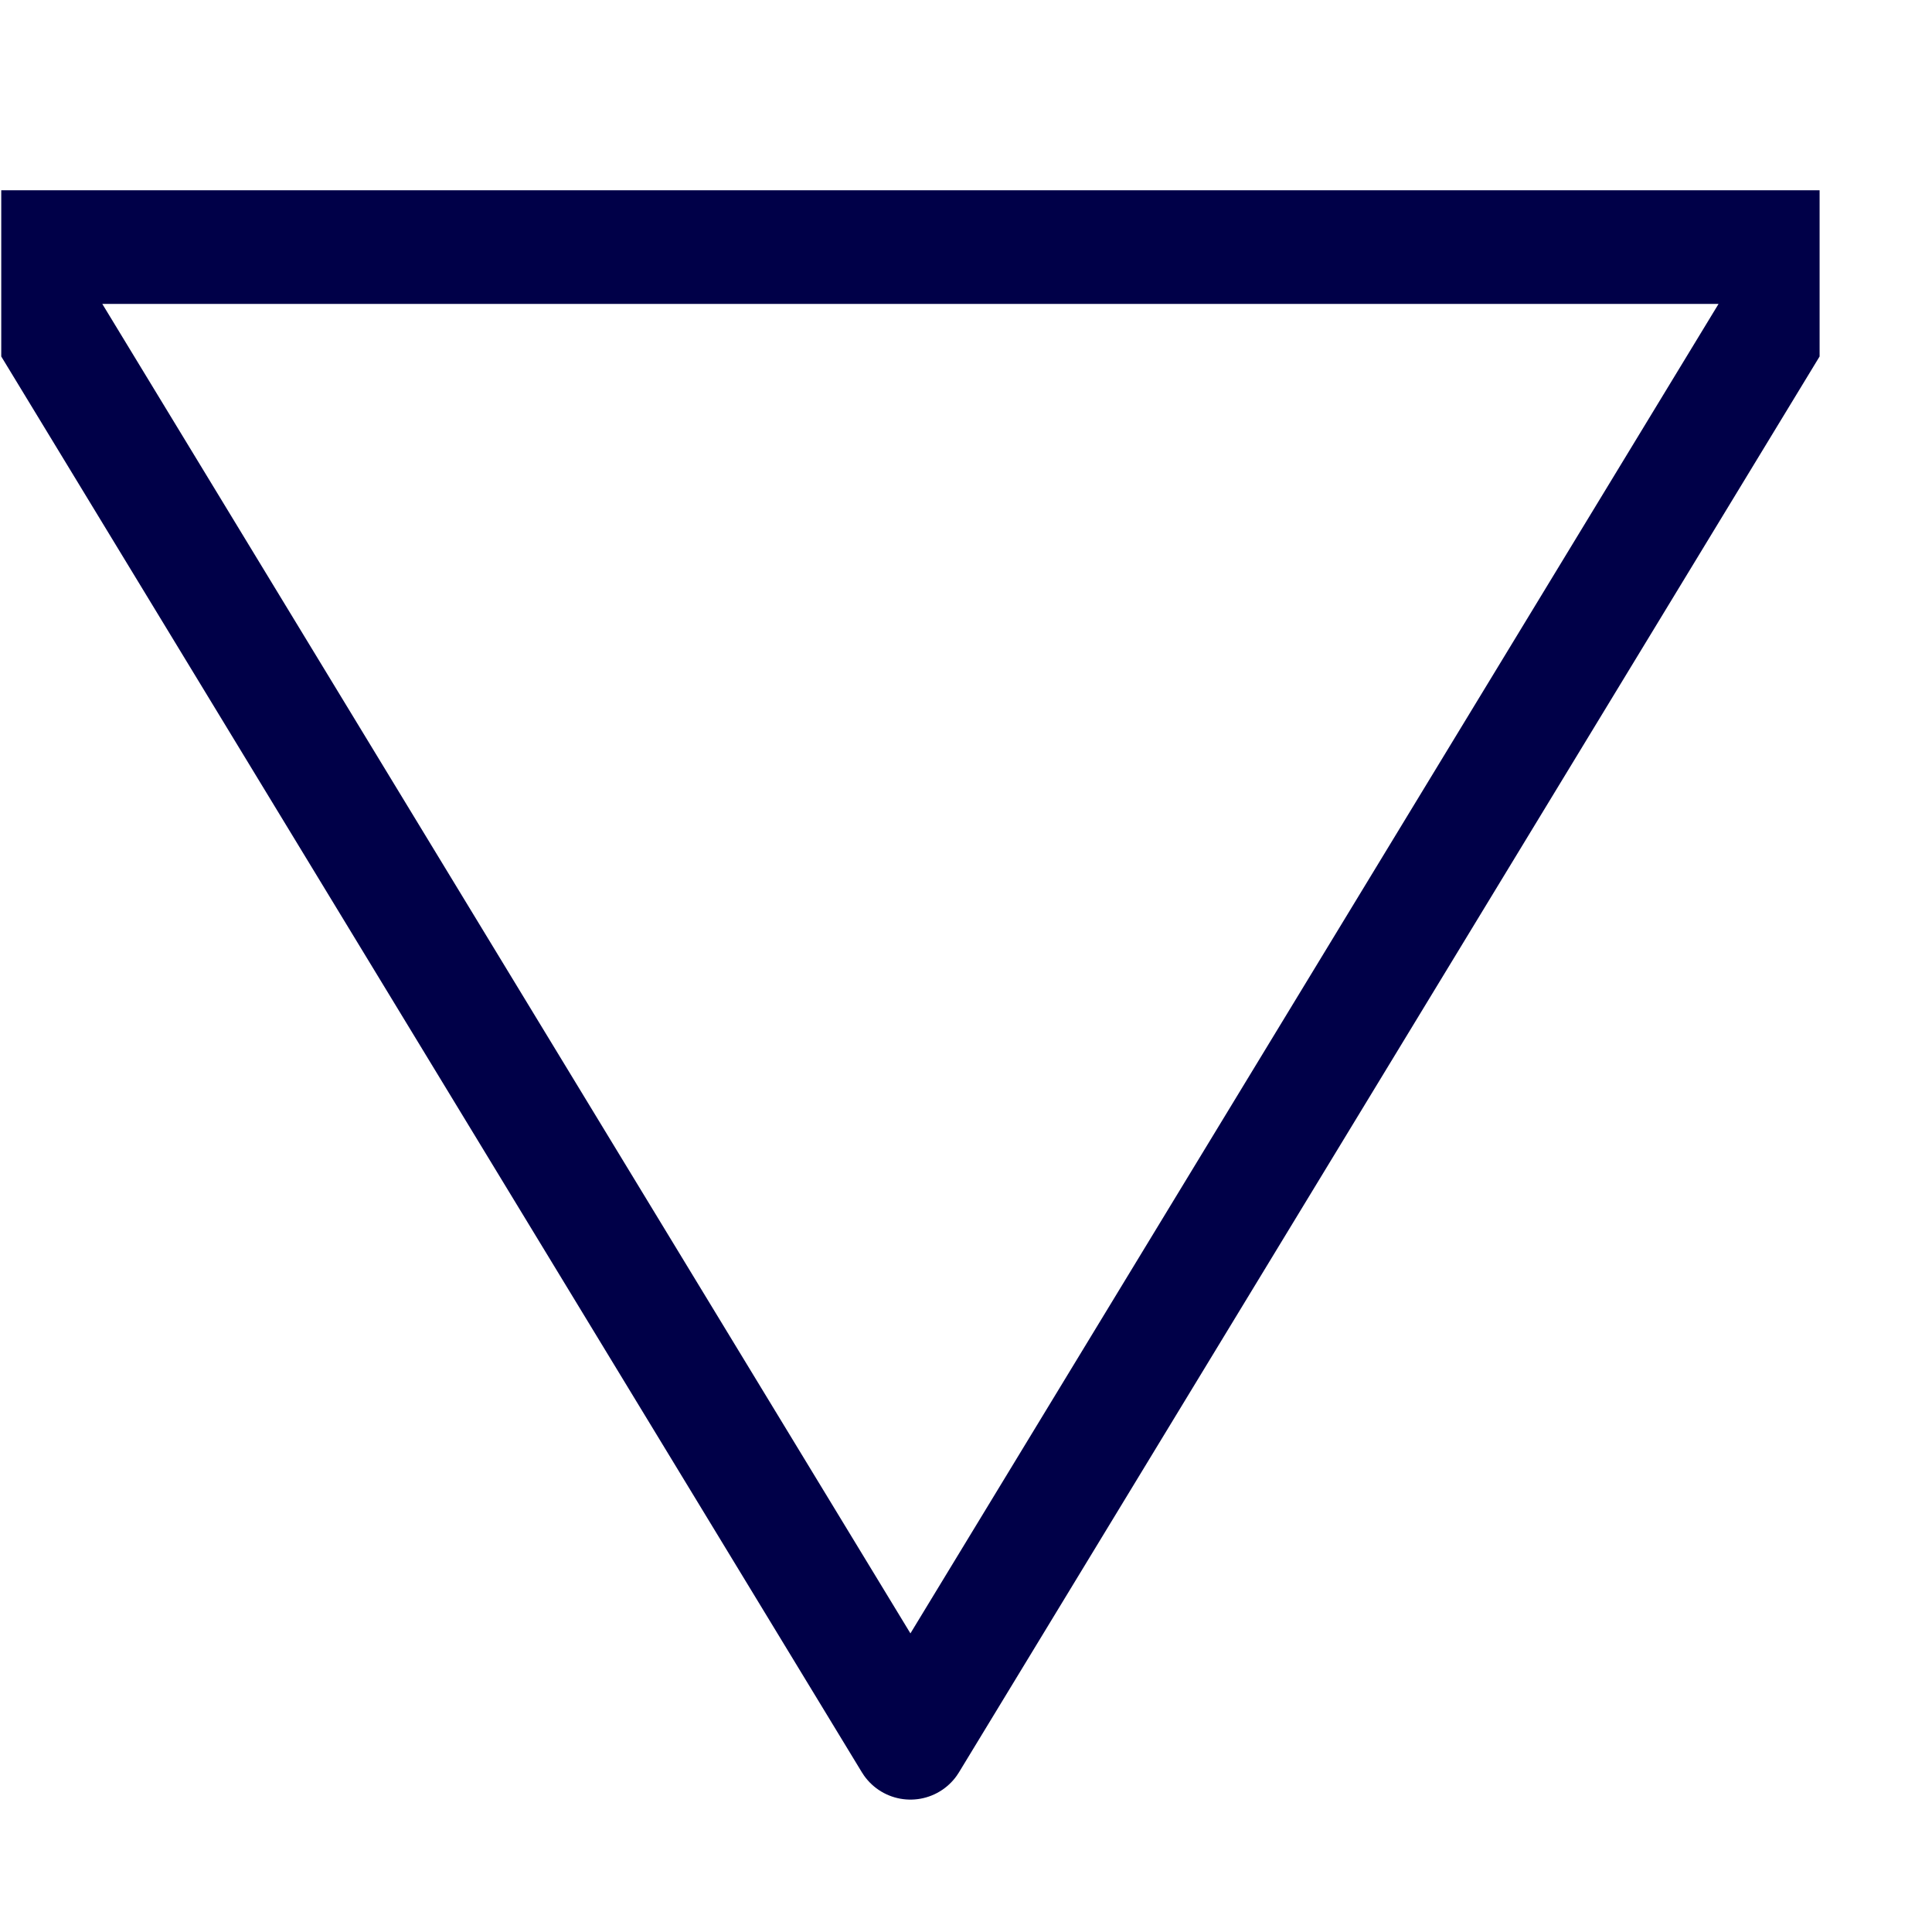 <svg width="17" height="17" viewBox="0 0 17 17" fill="none" xmlns="http://www.w3.org/2000/svg">
<g id="arrow-down-midnight-blue 1" clip-path="url(#clip0_3624_2291)">
<path id="Vector" d="M8.011 15.335L0.011 2.174H16.011L8.011 15.335Z" stroke="#000048" stroke-linecap="round" stroke-linejoin="round"/>
</g>
<defs>
<clipPath id="clip0_3624_2291">
<rect width="16" height="16" fill="white" transform="translate(0.011 0.755)"/>
</clipPath>
</defs>
</svg>
